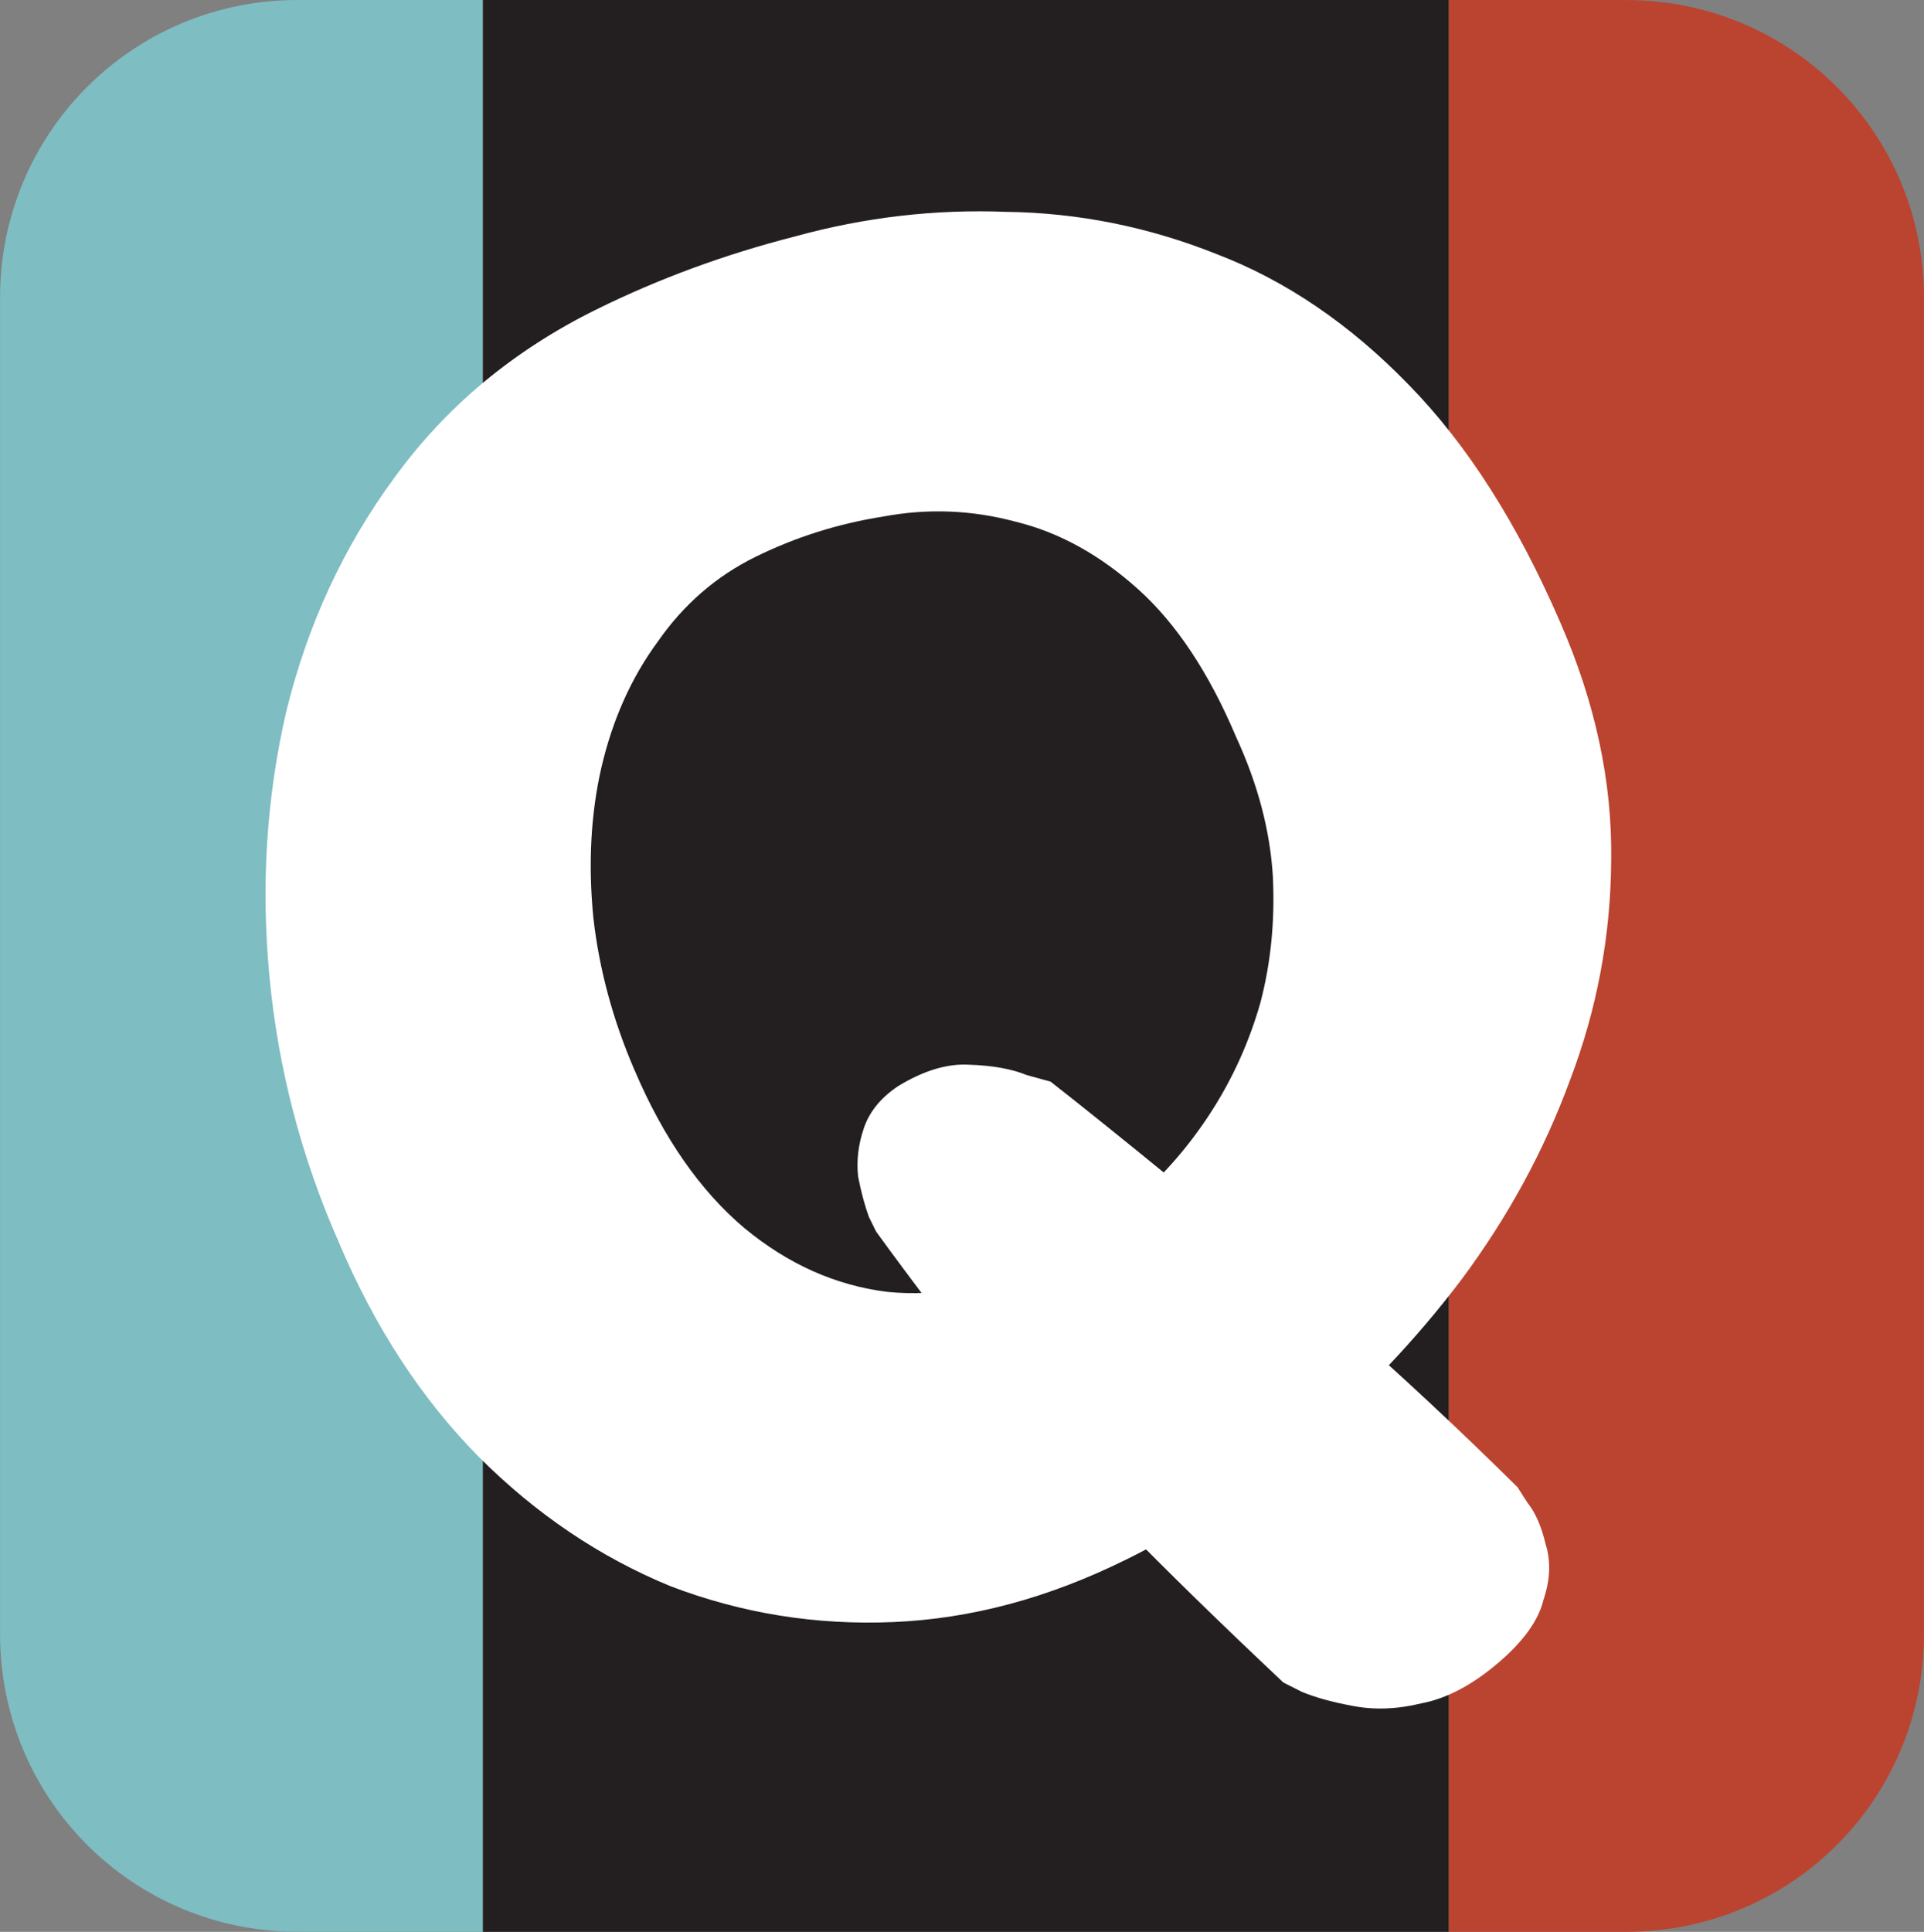 <?xml version="1.0" encoding="UTF-8" standalone="no"?>
<!-- Created with Inkscape (http://www.inkscape.org/) -->

<svg
   width="47.813mm"
   height="48mm"
   viewBox="0 0 47.813 48"
   version="1.1"
   id="svg1"
   xml:space="preserve"
   xmlns:xlink="http://www.w3.org/1999/xlink"
   xmlns="http://www.w3.org/2000/svg"
   xmlns:svg="http://www.w3.org/2000/svg"><rect x="0" y="0" width="47.813" height="48" fill="#808080" stroke="none"/><defs
     id="defs1"><clipPath
       clipPathUnits="userSpaceOnUse"
       id="clipPath11"><use
         x="0"
         y="0"
         xlink:href="#g10"
         id="use11" /></clipPath></defs><g
     id="layer1"
     transform="translate(-44.683,-125.095)"><g
       id="g12"><path
         d="m 52.081,125.095 c -4.098,0 -7.397,3.299 -7.397,7.397 v 33.205 c 0,4.098 3.299,7.397 7.397,7.397 h 4.603 v -48 z"
         style="fill:#7ebdc2;stroke-width:0.281"
         id="path9" /><path
         d="m 80.683,125.095 v 48 h 4.415 c 4.098,0 7.397,-3.299 7.397,-7.397 v -33.205 c 0,-4.098 -3.299,-7.397 -7.397,-7.397 z"
         style="fill:#bb4430;stroke-width:0.281"
         id="path8" /><path
         d="m 56.684,125.095 v 48 H 80.683 v -48 z"
         style="fill:#231f20;stroke-width:0.281"
         id="path7" /><g
         id="g11"
         clip-path="url(#clipPath11)"><g
           id="g10"><path
             d="m -7.409,179.085 q -3.2,0 -5.842,-1.168 -2.642,-1.168 -4.572,-3.251 -1.88,-2.134 -2.845,-4.978 -0.965,-2.896 -0.762,-6.35 0.152,-3.454 1.372,-6.655 1.219,-3.2 3.302,-5.74 2.134,-2.54 4.978,-4.013 2.896,-1.524 6.35,-1.524 2.591,0 5.232,0.559 2.642,0.508 4.978,1.778 2.388,1.219 4.216,3.251 1.88,2.032 2.845,5.029 0.965,2.946 0.762,6.96 -0.152,3.251 -1.473,5.842 -1.27,2.54 -3.353,4.47 -2.032,1.93 -4.623,3.251 -2.54,1.27 -5.283,1.93 -2.692,0.61 -5.283,0.61 z m 7.163,6.401 q -1.219,0.305 -2.134,0.051 -0.914,-0.203 -1.575,-0.711 -0.61,-0.457 -0.965,-0.864 -0.305,-0.406 -0.305,-0.406 -1.118,-2.997 -1.88,-5.334 -0.762,-2.388 -1.321,-4.572 -0.508,-2.235 -0.914,-4.623 0,0 0,-0.406 0.051,-0.457 0.203,-1.016 0.203,-0.559 0.66,-1.016 0.457,-0.457 1.219,-0.559 1.118,-0.102 1.829,0.305 0.762,0.406 1.168,0.864 0.457,0.406 0.457,0.406 0.66,1.372 1.676,3.607 1.016,2.184 2.134,4.928 1.118,2.692 2.134,5.639 0,0 0.051,0.457 0.102,0.457 -0.051,1.118 -0.102,0.66 -0.66,1.219 -0.508,0.61 -1.727,0.914 z m -5.639,-13.97 q 1.321,0 2.692,-0.356 1.372,-0.356 2.642,-1.118 1.27,-0.762 2.286,-1.88 1.016,-1.168 1.676,-2.692 0.66,-1.575 0.711,-3.505 0.152,-2.591 -0.559,-4.369 -0.711,-1.778 -1.981,-2.845 -1.27,-1.118 -2.896,-1.575 -1.626,-0.508 -3.302,-0.508 -1.626,0 -3.099,0.813 -1.473,0.762 -2.642,2.184 -1.118,1.372 -1.829,3.251 -0.66,1.829 -0.762,3.861 -0.152,2.743 0.711,4.724 0.864,1.93 2.489,2.997 1.626,1.016 3.861,1.016 z"
             id="text4"
             style="font-weight:bold;font-size:50.8px;font-family:'Sour Gummy';-inkscape-font-specification:'Sour Gummy Bold';fill:#ffffff;stroke-width:0.397"
             transform="rotate(-26.277)"
             aria-label="Q" /></g></g></g></g></svg>
